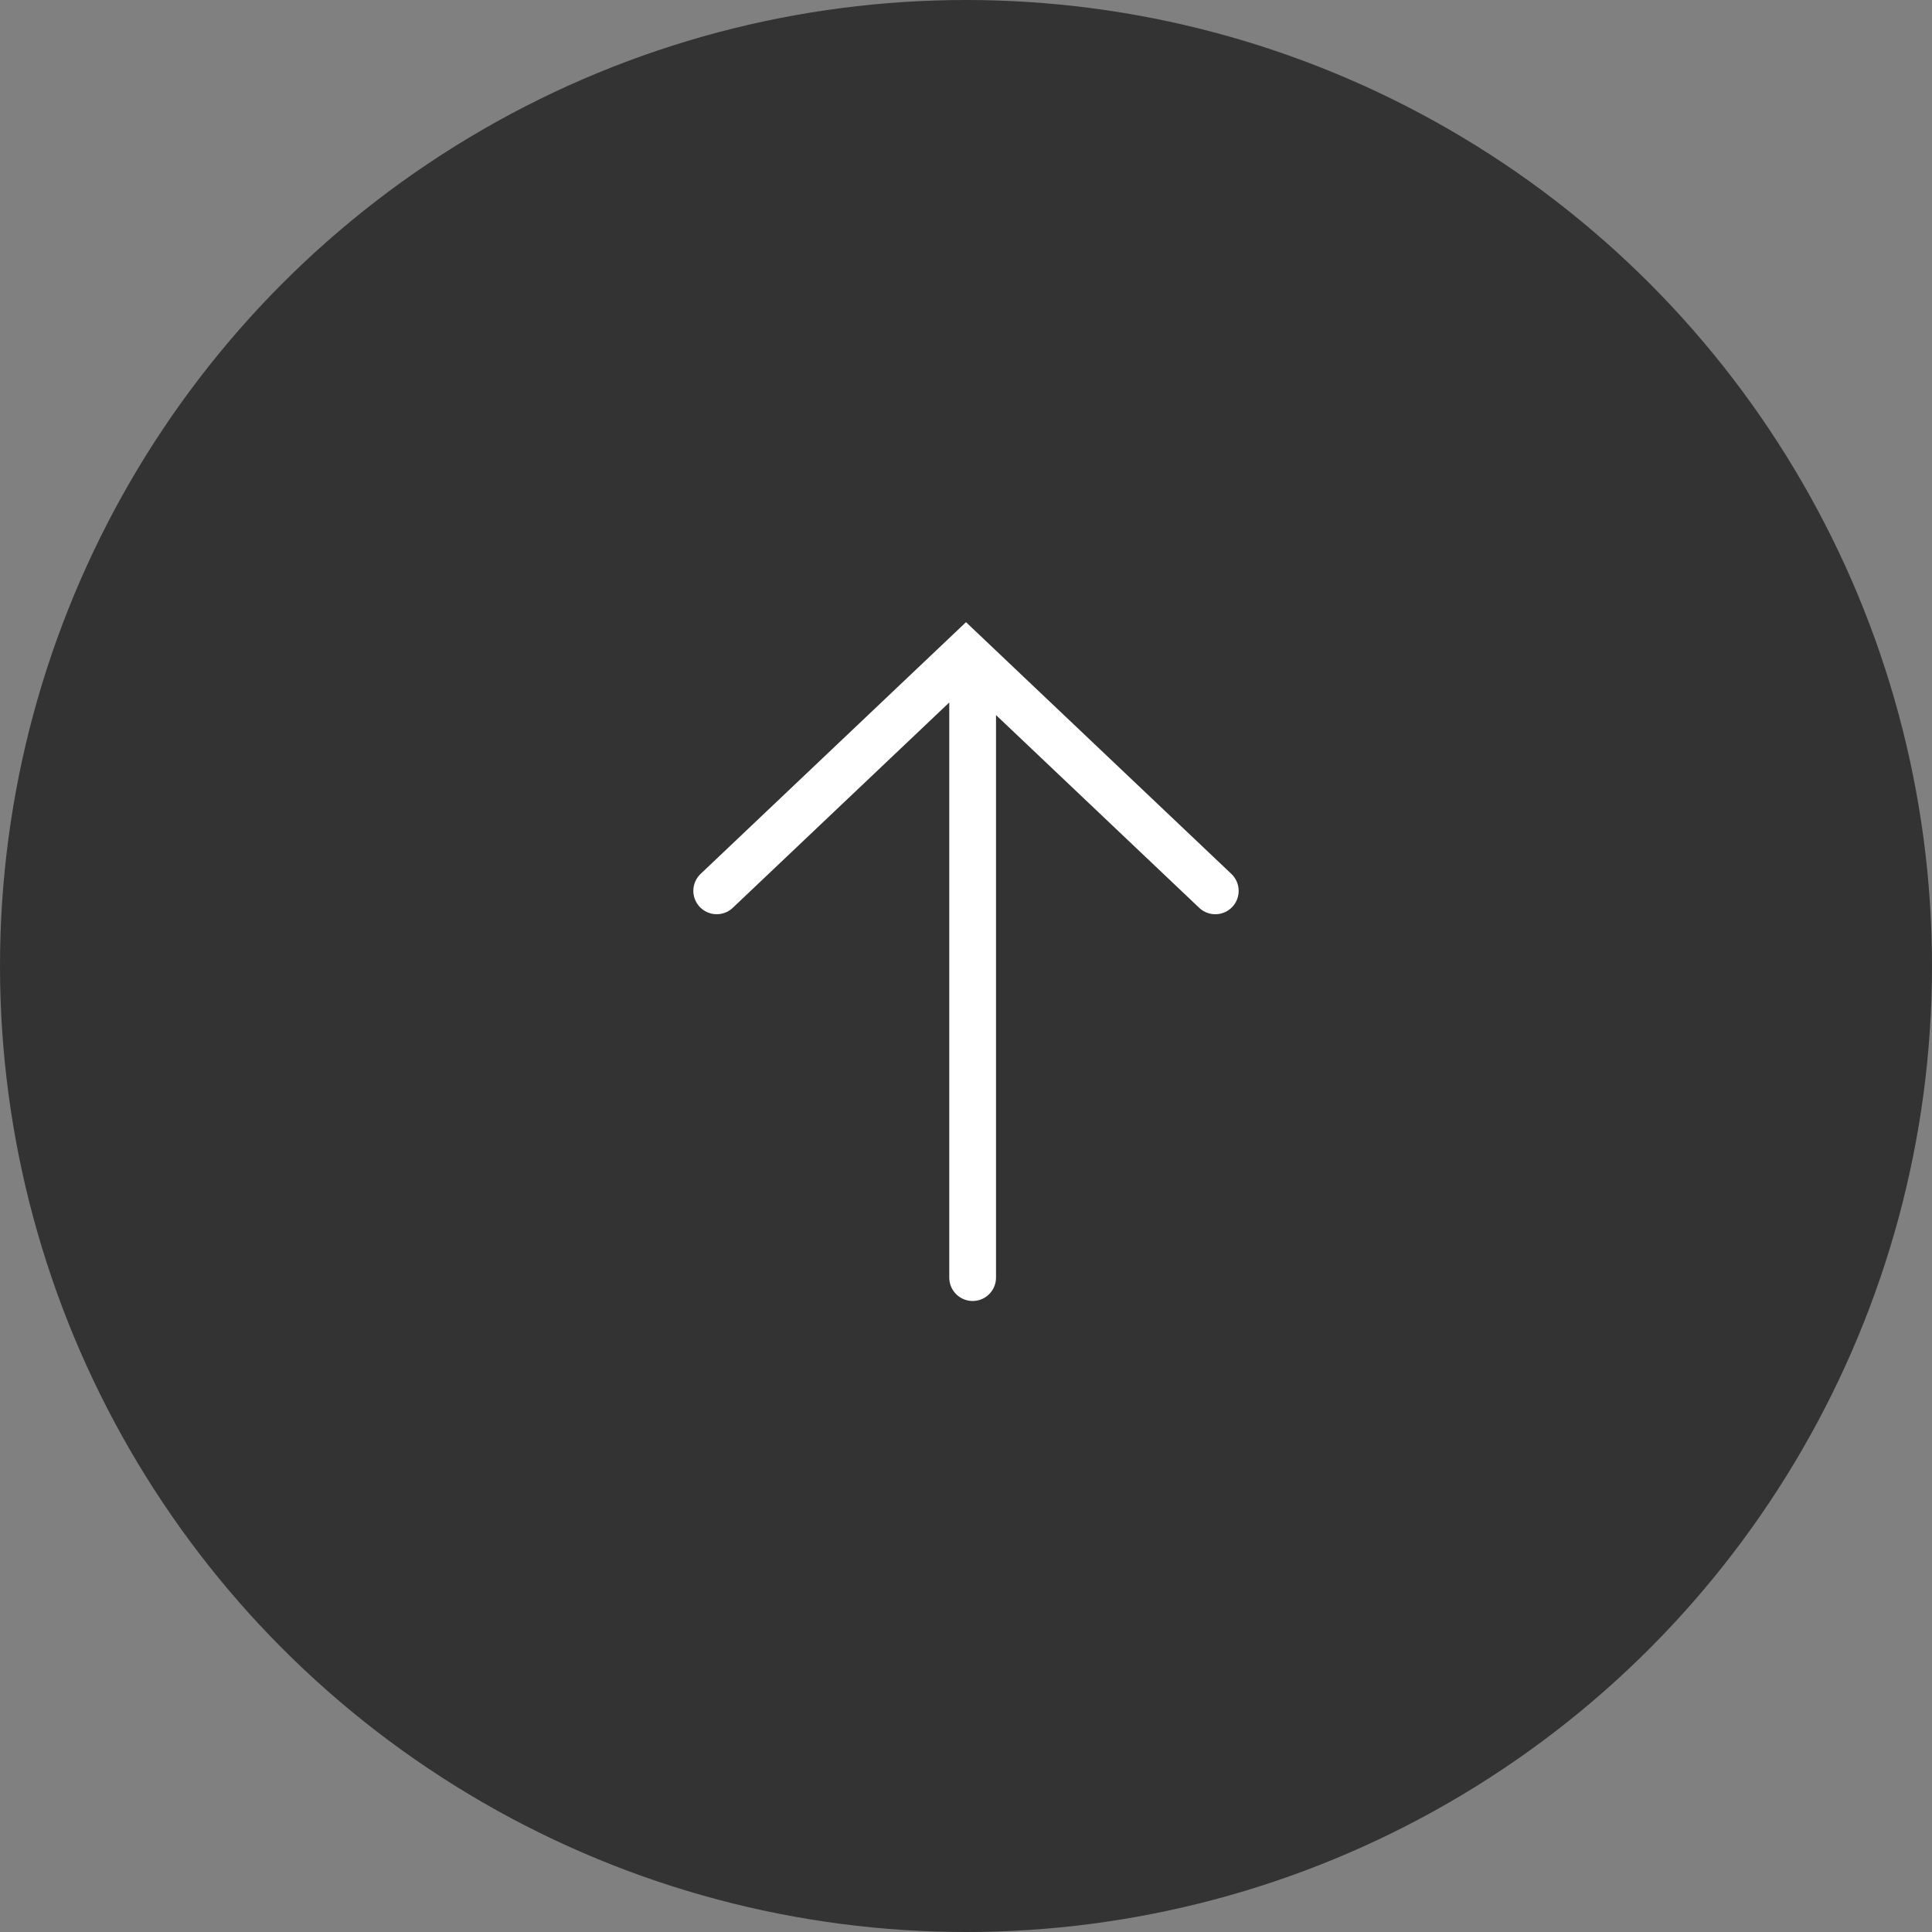 <svg width="62" height="62" viewBox="0 0 62 62" fill="none" xmlns="http://www.w3.org/2000/svg">
<rect x="0" y="0" width="62" height="62" fill="#808080" stroke="none"/>
<circle cx="31" cy="31" r="31" fill="#333333"/>
<path d="M39 28.589L31 21L23 28.588M31.213 41L31.213 22.365" stroke="white" stroke-width="1.5" stroke-linecap="round"/>
</svg>
